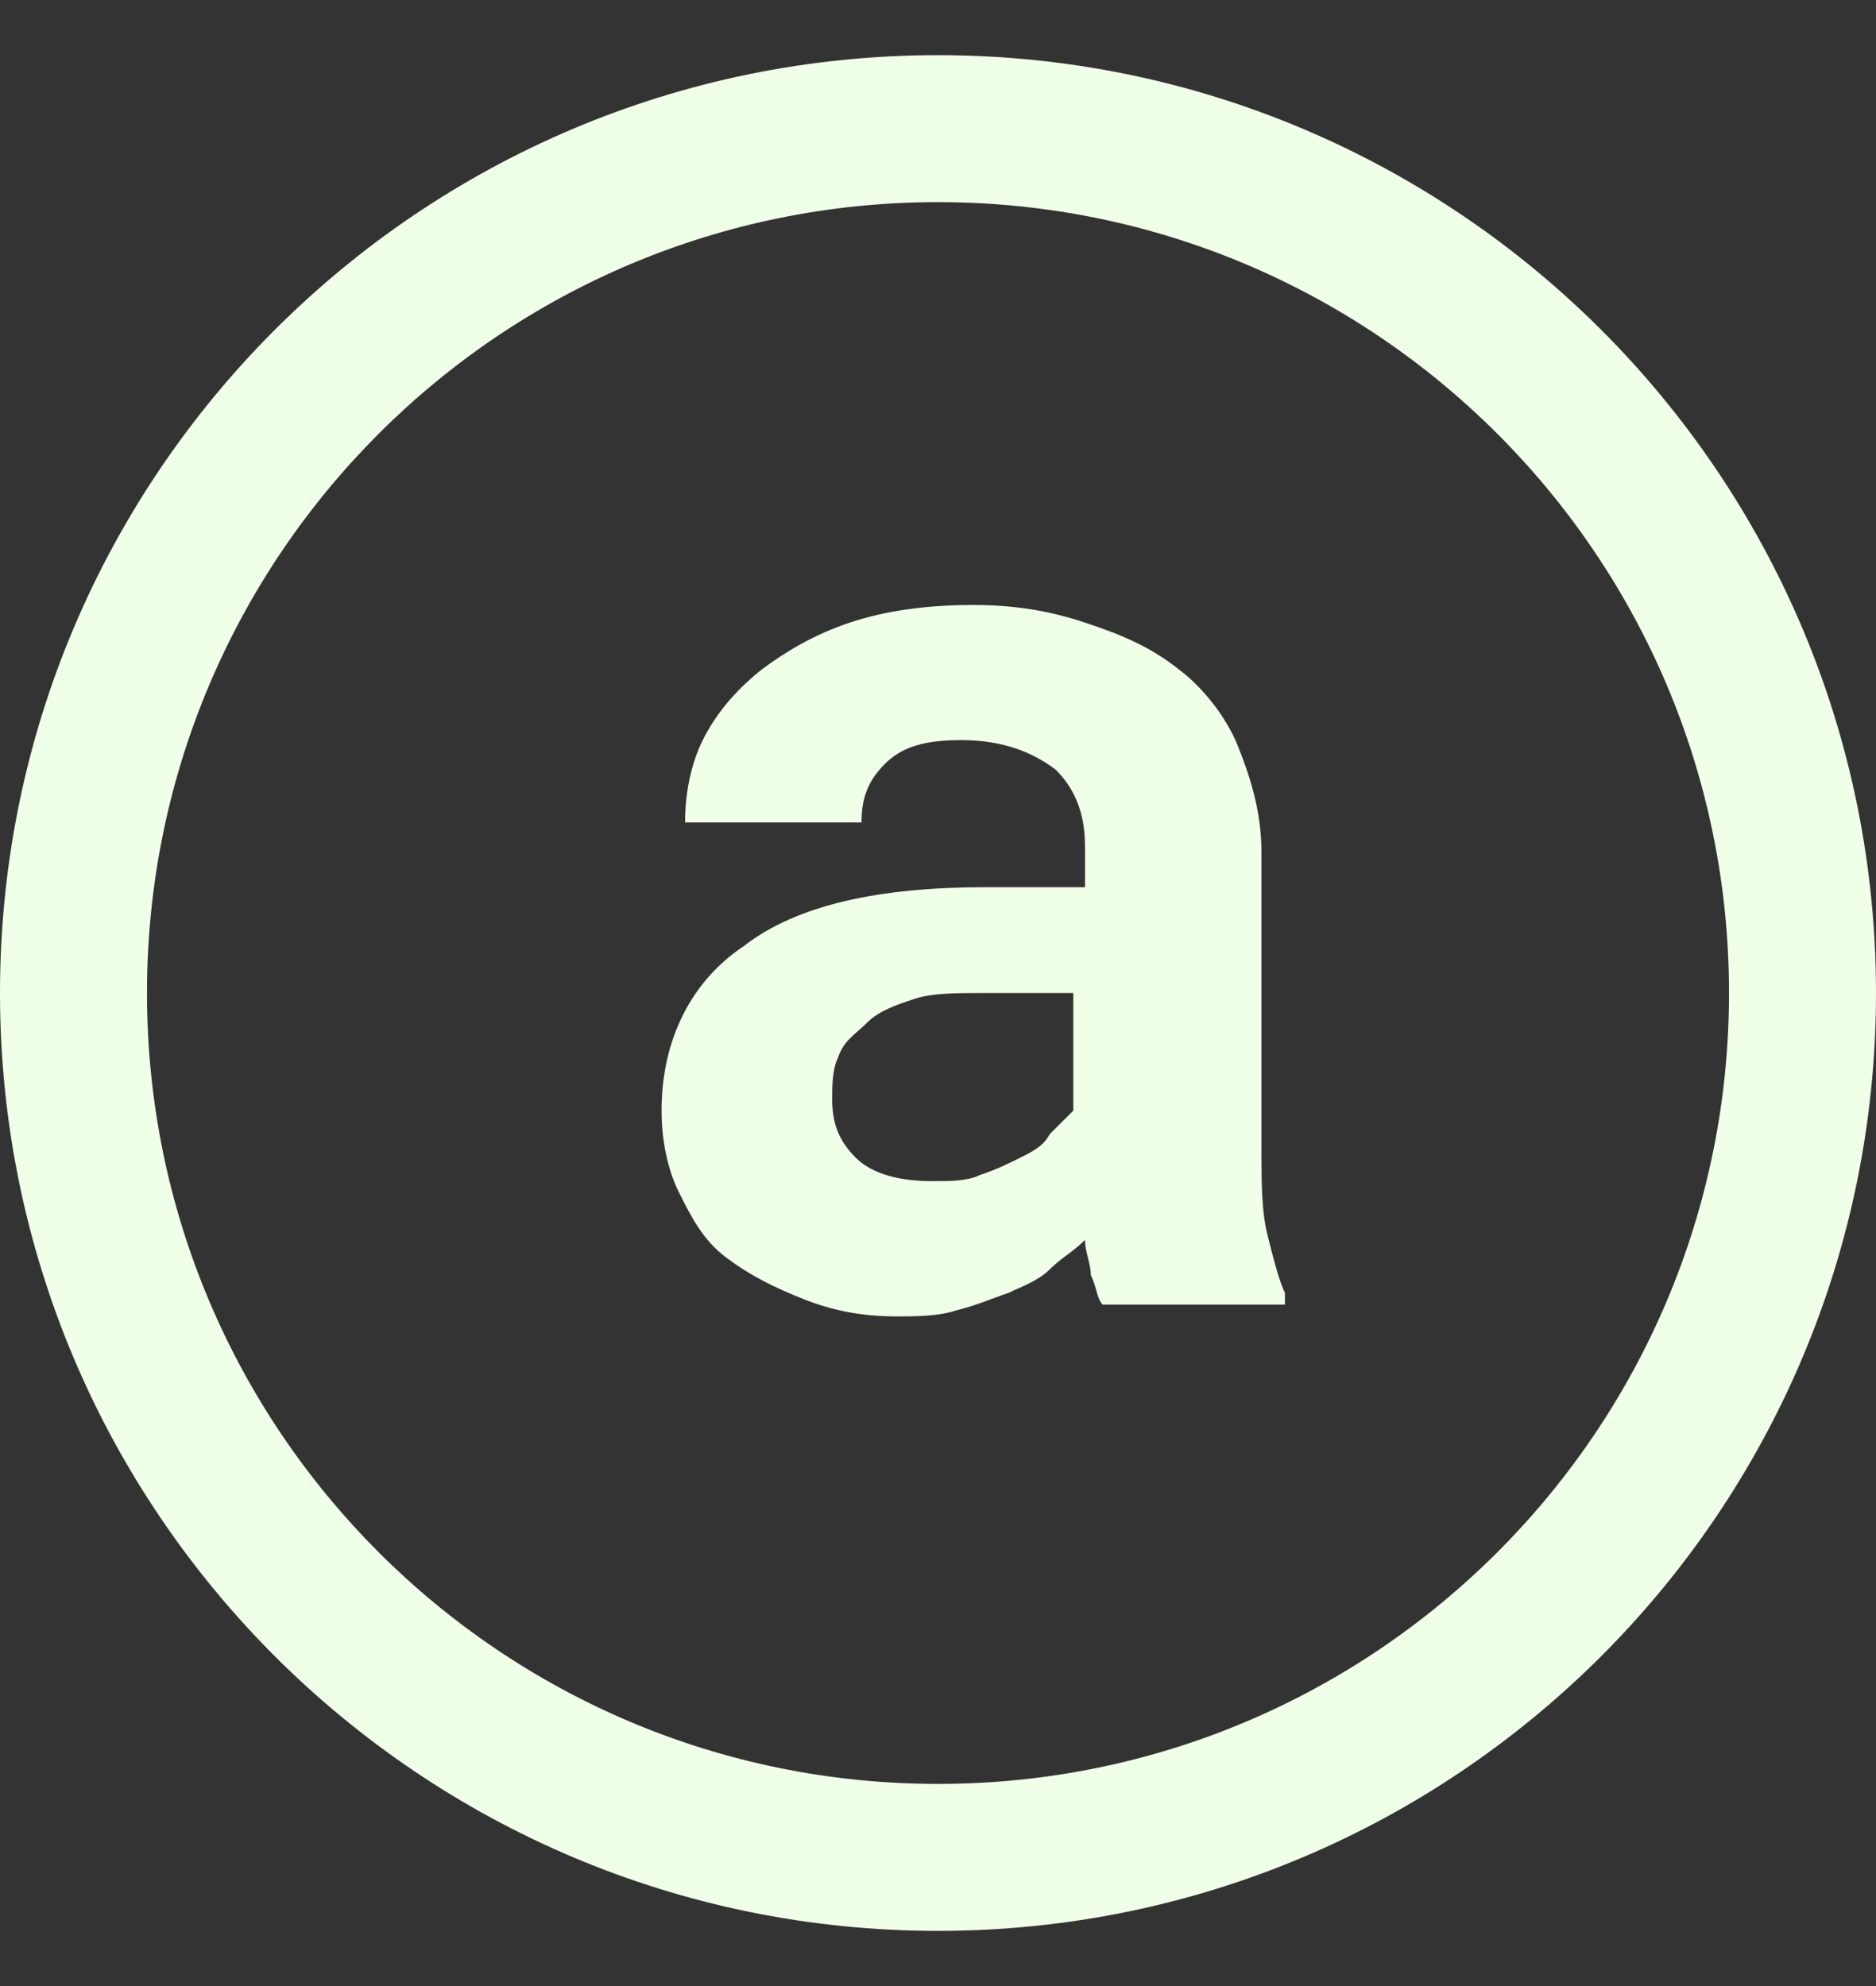 <svg width="17" height="18" viewBox="0 0 17 18" fill="none" xmlns="http://www.w3.org/2000/svg">
<rect x="0" y="0" width="17" height="18" fill="#333333" stroke="none"/>
<path fill-rule="evenodd" clip-rule="evenodd" d="M8.5 1.832C4.541 1.832 1.332 5.041 1.332 9C1.332 12.959 4.541 16.168 8.5 16.168C12.459 16.168 15.668 12.959 15.668 9C15.668 5.041 12.459 1.832 8.5 1.832ZM0 9C0 4.306 3.806 0.5 8.5 0.5C13.194 0.5 17 4.306 17 9C17 13.694 13.194 17.5 8.5 17.5C3.806 17.5 0 13.694 0 9Z" fill="#F0FFE8"/>
<path d="M9.992 11.824C9.939 11.771 9.939 11.665 9.885 11.558C9.885 11.451 9.832 11.345 9.832 11.238C9.726 11.345 9.619 11.398 9.512 11.505C9.406 11.611 9.246 11.665 9.139 11.718C8.979 11.771 8.873 11.824 8.66 11.878C8.5 11.931 8.287 11.931 8.127 11.931C7.807 11.931 7.541 11.878 7.274 11.771C7.008 11.665 6.794 11.558 6.581 11.398C6.368 11.238 6.262 11.025 6.155 10.812C6.048 10.599 5.995 10.332 5.995 10.066C5.995 9.426 6.262 8.893 6.741 8.574C7.221 8.201 7.967 8.041 8.926 8.041H9.832V7.668C9.832 7.348 9.726 7.135 9.566 6.975C9.352 6.815 9.086 6.708 8.713 6.708C8.393 6.708 8.18 6.762 8.02 6.922C7.86 7.081 7.807 7.241 7.807 7.454H6.208C6.208 7.188 6.262 6.922 6.368 6.708C6.475 6.495 6.635 6.282 6.901 6.069C7.114 5.909 7.381 5.749 7.7 5.643C8.02 5.536 8.393 5.483 8.82 5.483C9.193 5.483 9.512 5.536 9.832 5.643C10.152 5.749 10.418 5.856 10.685 6.069C10.898 6.229 11.111 6.495 11.218 6.762C11.324 7.028 11.431 7.348 11.431 7.721V10.386C11.431 10.705 11.431 10.972 11.484 11.185C11.537 11.398 11.591 11.611 11.644 11.718V11.824H9.992ZM8.447 10.705C8.606 10.705 8.766 10.705 8.873 10.652C9.033 10.599 9.139 10.545 9.246 10.492C9.352 10.439 9.459 10.386 9.512 10.279C9.566 10.226 9.672 10.119 9.726 10.066V9H8.926C8.66 9 8.447 9 8.287 9.053C8.127 9.106 7.967 9.16 7.86 9.266C7.754 9.373 7.647 9.426 7.594 9.586C7.541 9.693 7.541 9.853 7.541 9.959C7.541 10.172 7.594 10.332 7.754 10.492C7.914 10.652 8.18 10.705 8.447 10.705Z" fill="#F0FFE8"/>
</svg>
